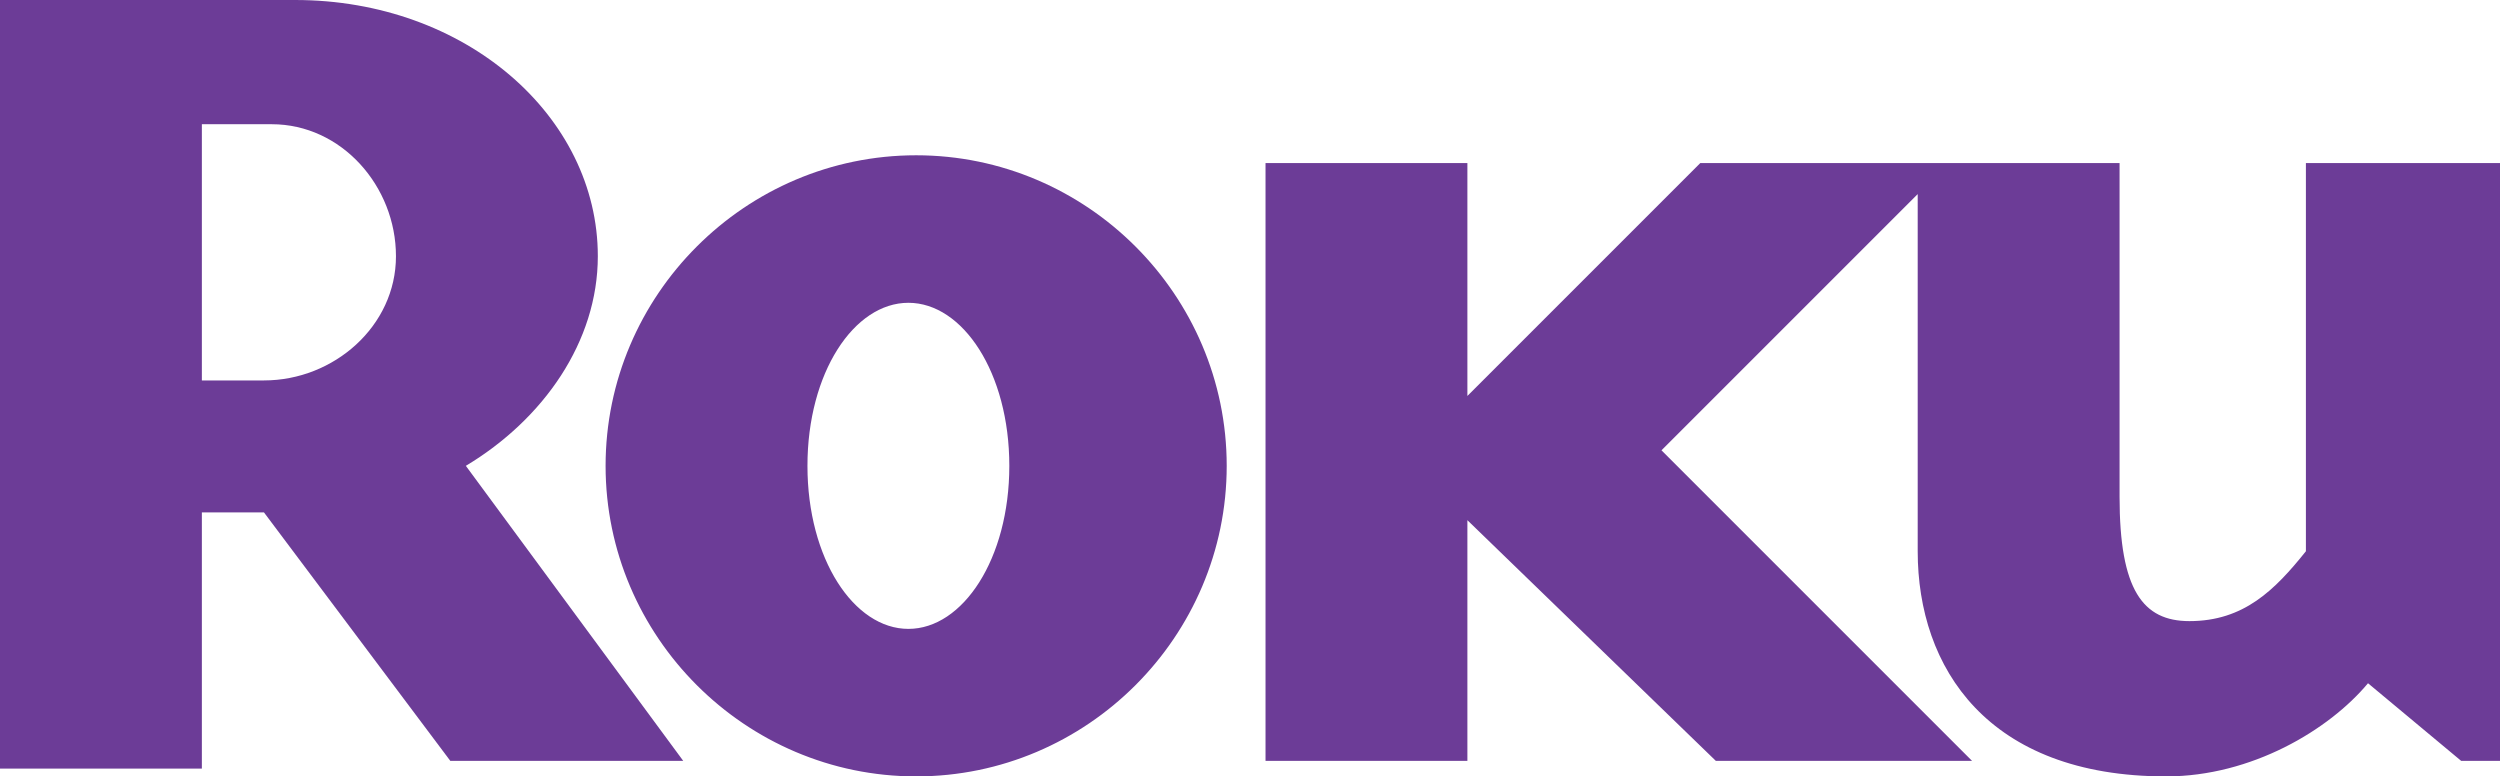 <svg xmlns="http://www.w3.org/2000/svg" id="Layer_1" viewBox="0 0 32.2 10"><style>.st0{fill:#6c3c97}</style><path d="M5.1 3.3c0-.9-.7-1.7-1.6-1.7h-.9v3.3h.8c.9 0 1.7-.7 1.7-1.6m3.7 6.5h-3L3.4 6.6h-.8v3.3H0V0h3.8C6 0 7.7 1.5 7.7 3.3 7.7 4.4 7 5.4 6 6l2.8 3.8" class="st0"/><path d="M11.7 3.9c-.7 0-1.3.9-1.3 2.1s.6 2.1 1.3 2.1c.7 0 1.3-.9 1.3-2.1 0-1.2-.6-2.1-1.3-2.1M15.8 6c0 2.2-1.8 4-4 4s-4-1.8-4-4 1.8-4 4-4 4 1.8 4 4m6.1-3.9l-3 3v-3h-2.6v7.7h2.6V6.7l3.2 3.1h3.3l-4-4 3.3-3.3v4.6c0 1.5.9 2.9 3.2 2.9 1.1 0 2.1-.6 2.6-1.2l1.2 1h.6V2.1h-2.6v5c-.4.5-.8.9-1.5.9-.6 0-.9-.4-.9-1.6V2.1h-5.4z" class="st0"/></svg>